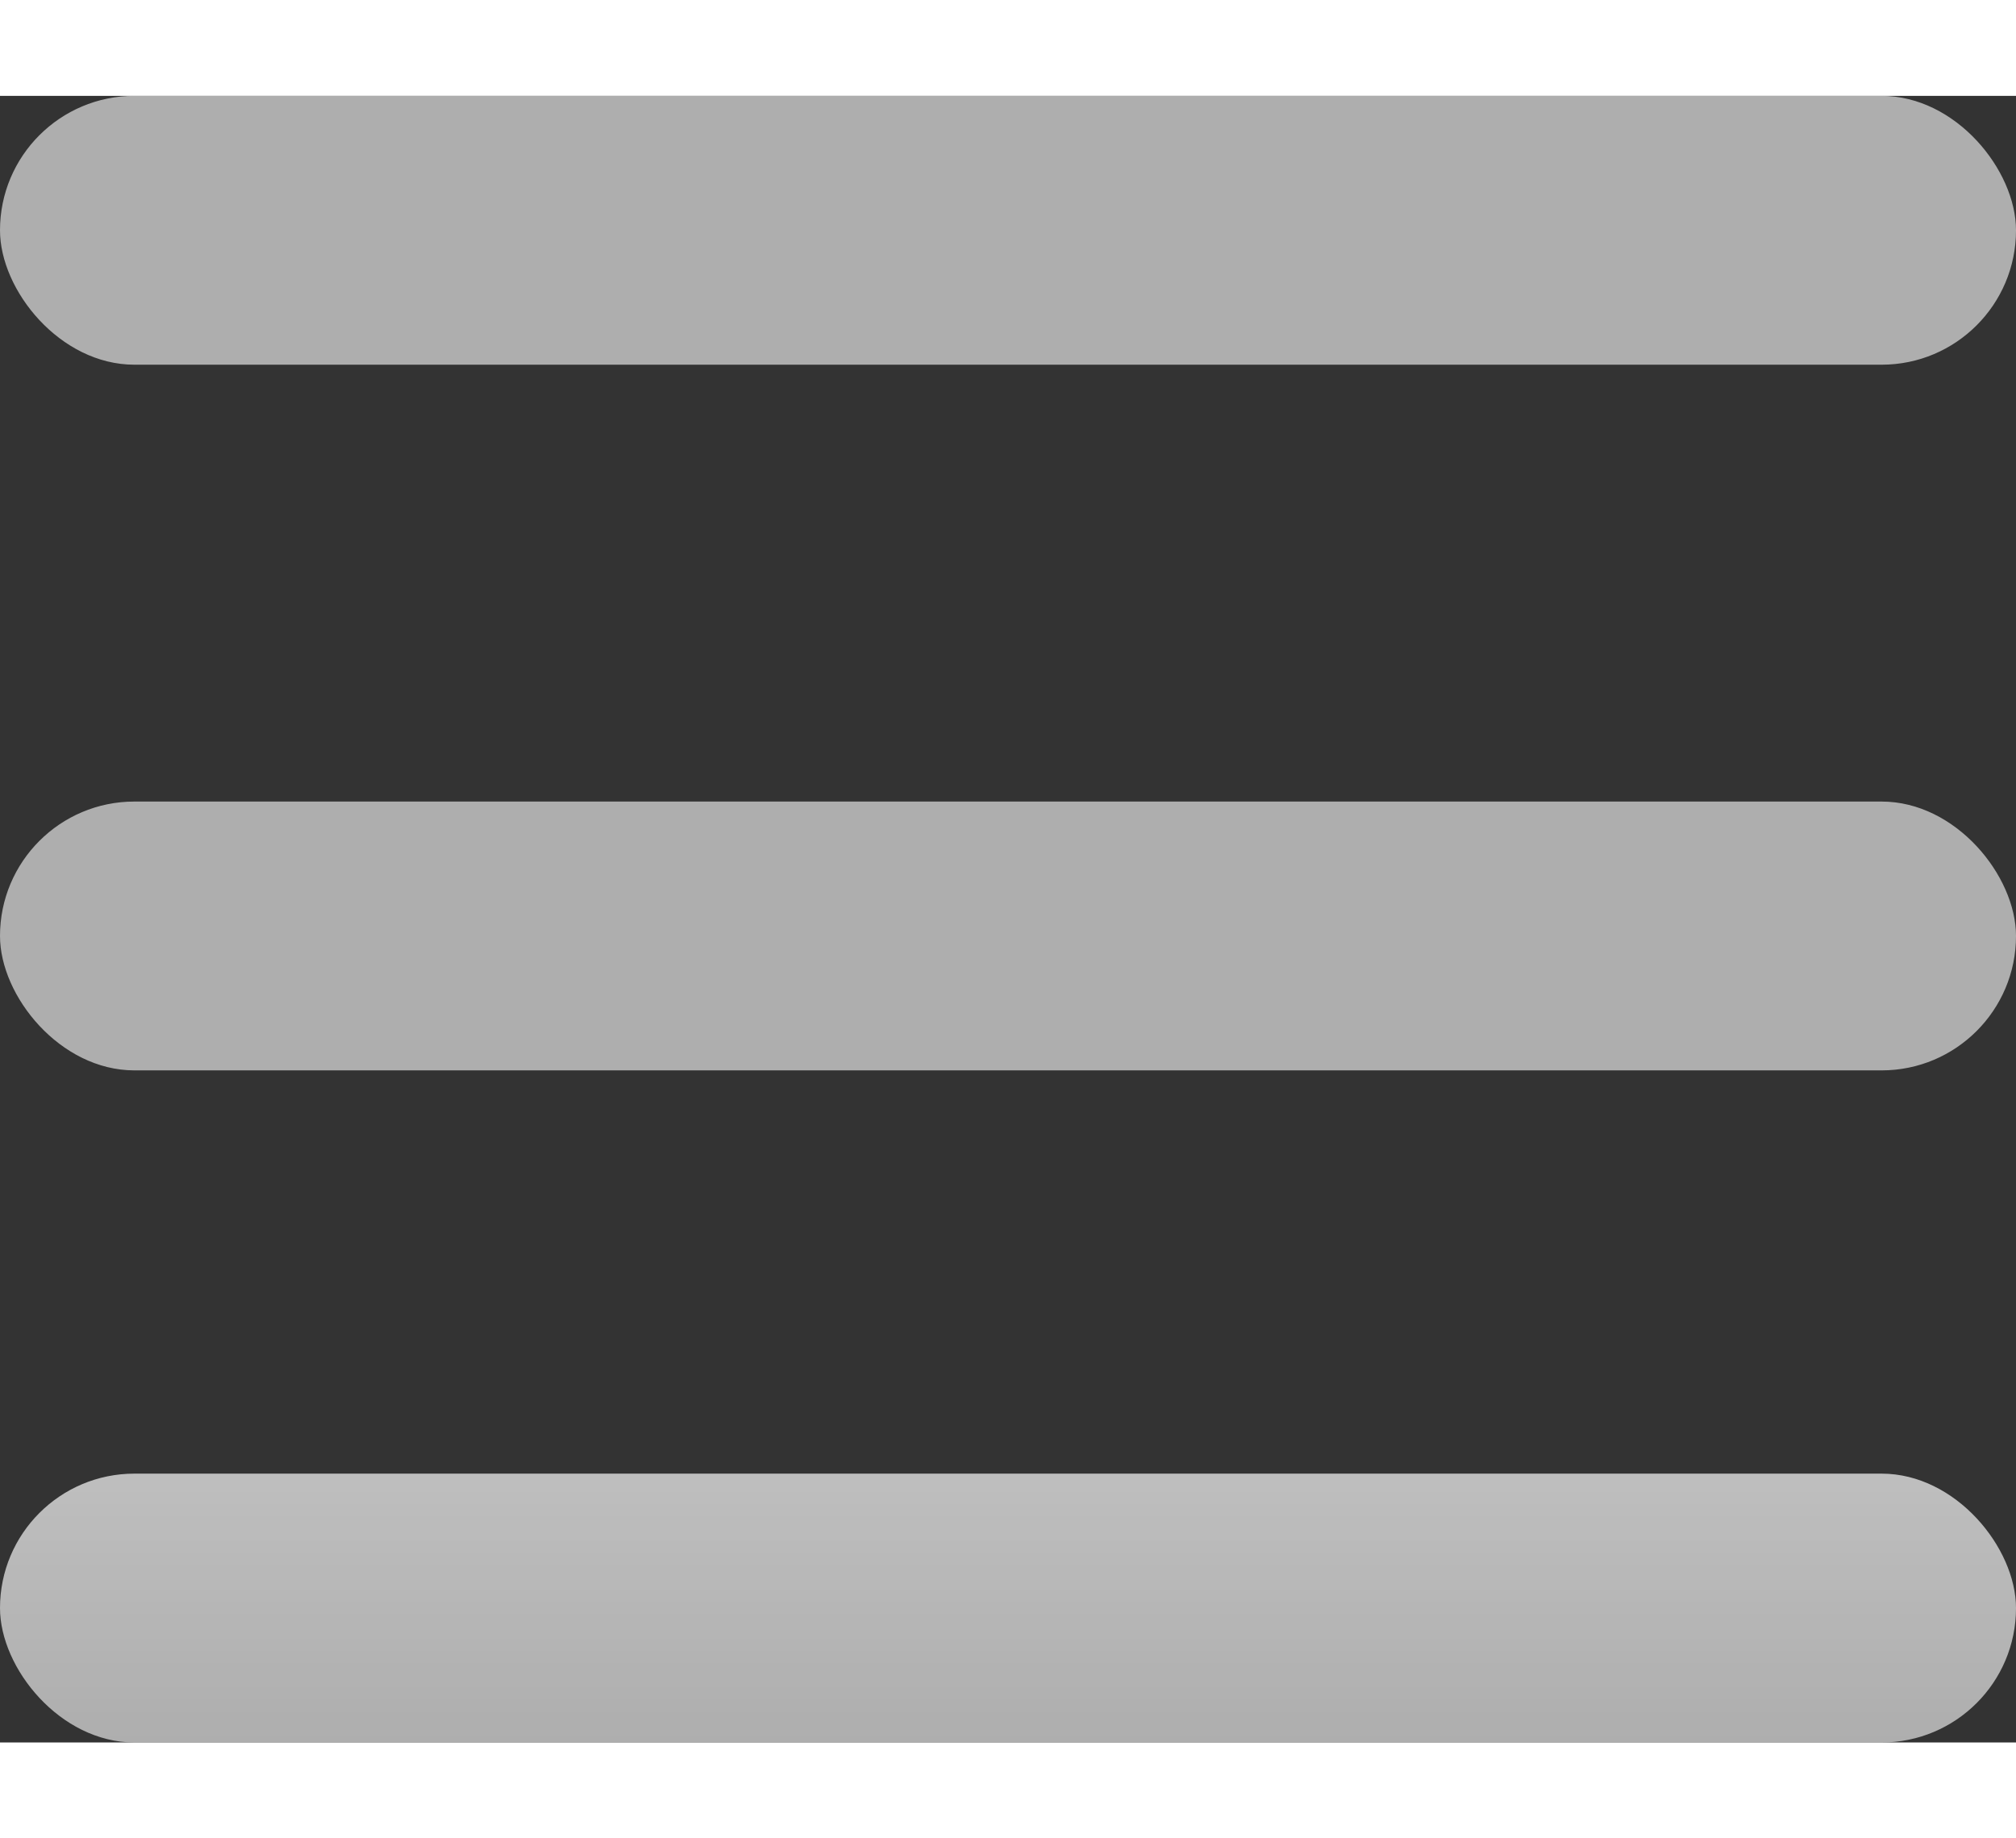 <svg width="34" height="31" viewBox="0 0 60 49" fill="none" xmlns="http://www.w3.org/2000/svg">
<rect x="0" y="0" width="60" height="49" fill="#333333" stroke="none"/>
<g opacity="0.746">
<rect width="60" height="8" rx="4" fill="#D8D8D8"/>
<rect y="21" width="60" height="8" rx="4" fill="#D8D8D8"/>
<rect y="41" width="60" height="8" rx="4" fill="url(#paint0_linear_0_758)"/>
</g>
<defs>
<linearGradient id="paint0_linear_0_758" x1="0" y1="41" x2="0" y2="49" gradientUnits="userSpaceOnUse">
<stop stop-color="#EEEEEE"/>
<stop offset="1" stop-color="#D8D8D8"/>
</linearGradient>
</defs>
</svg>
